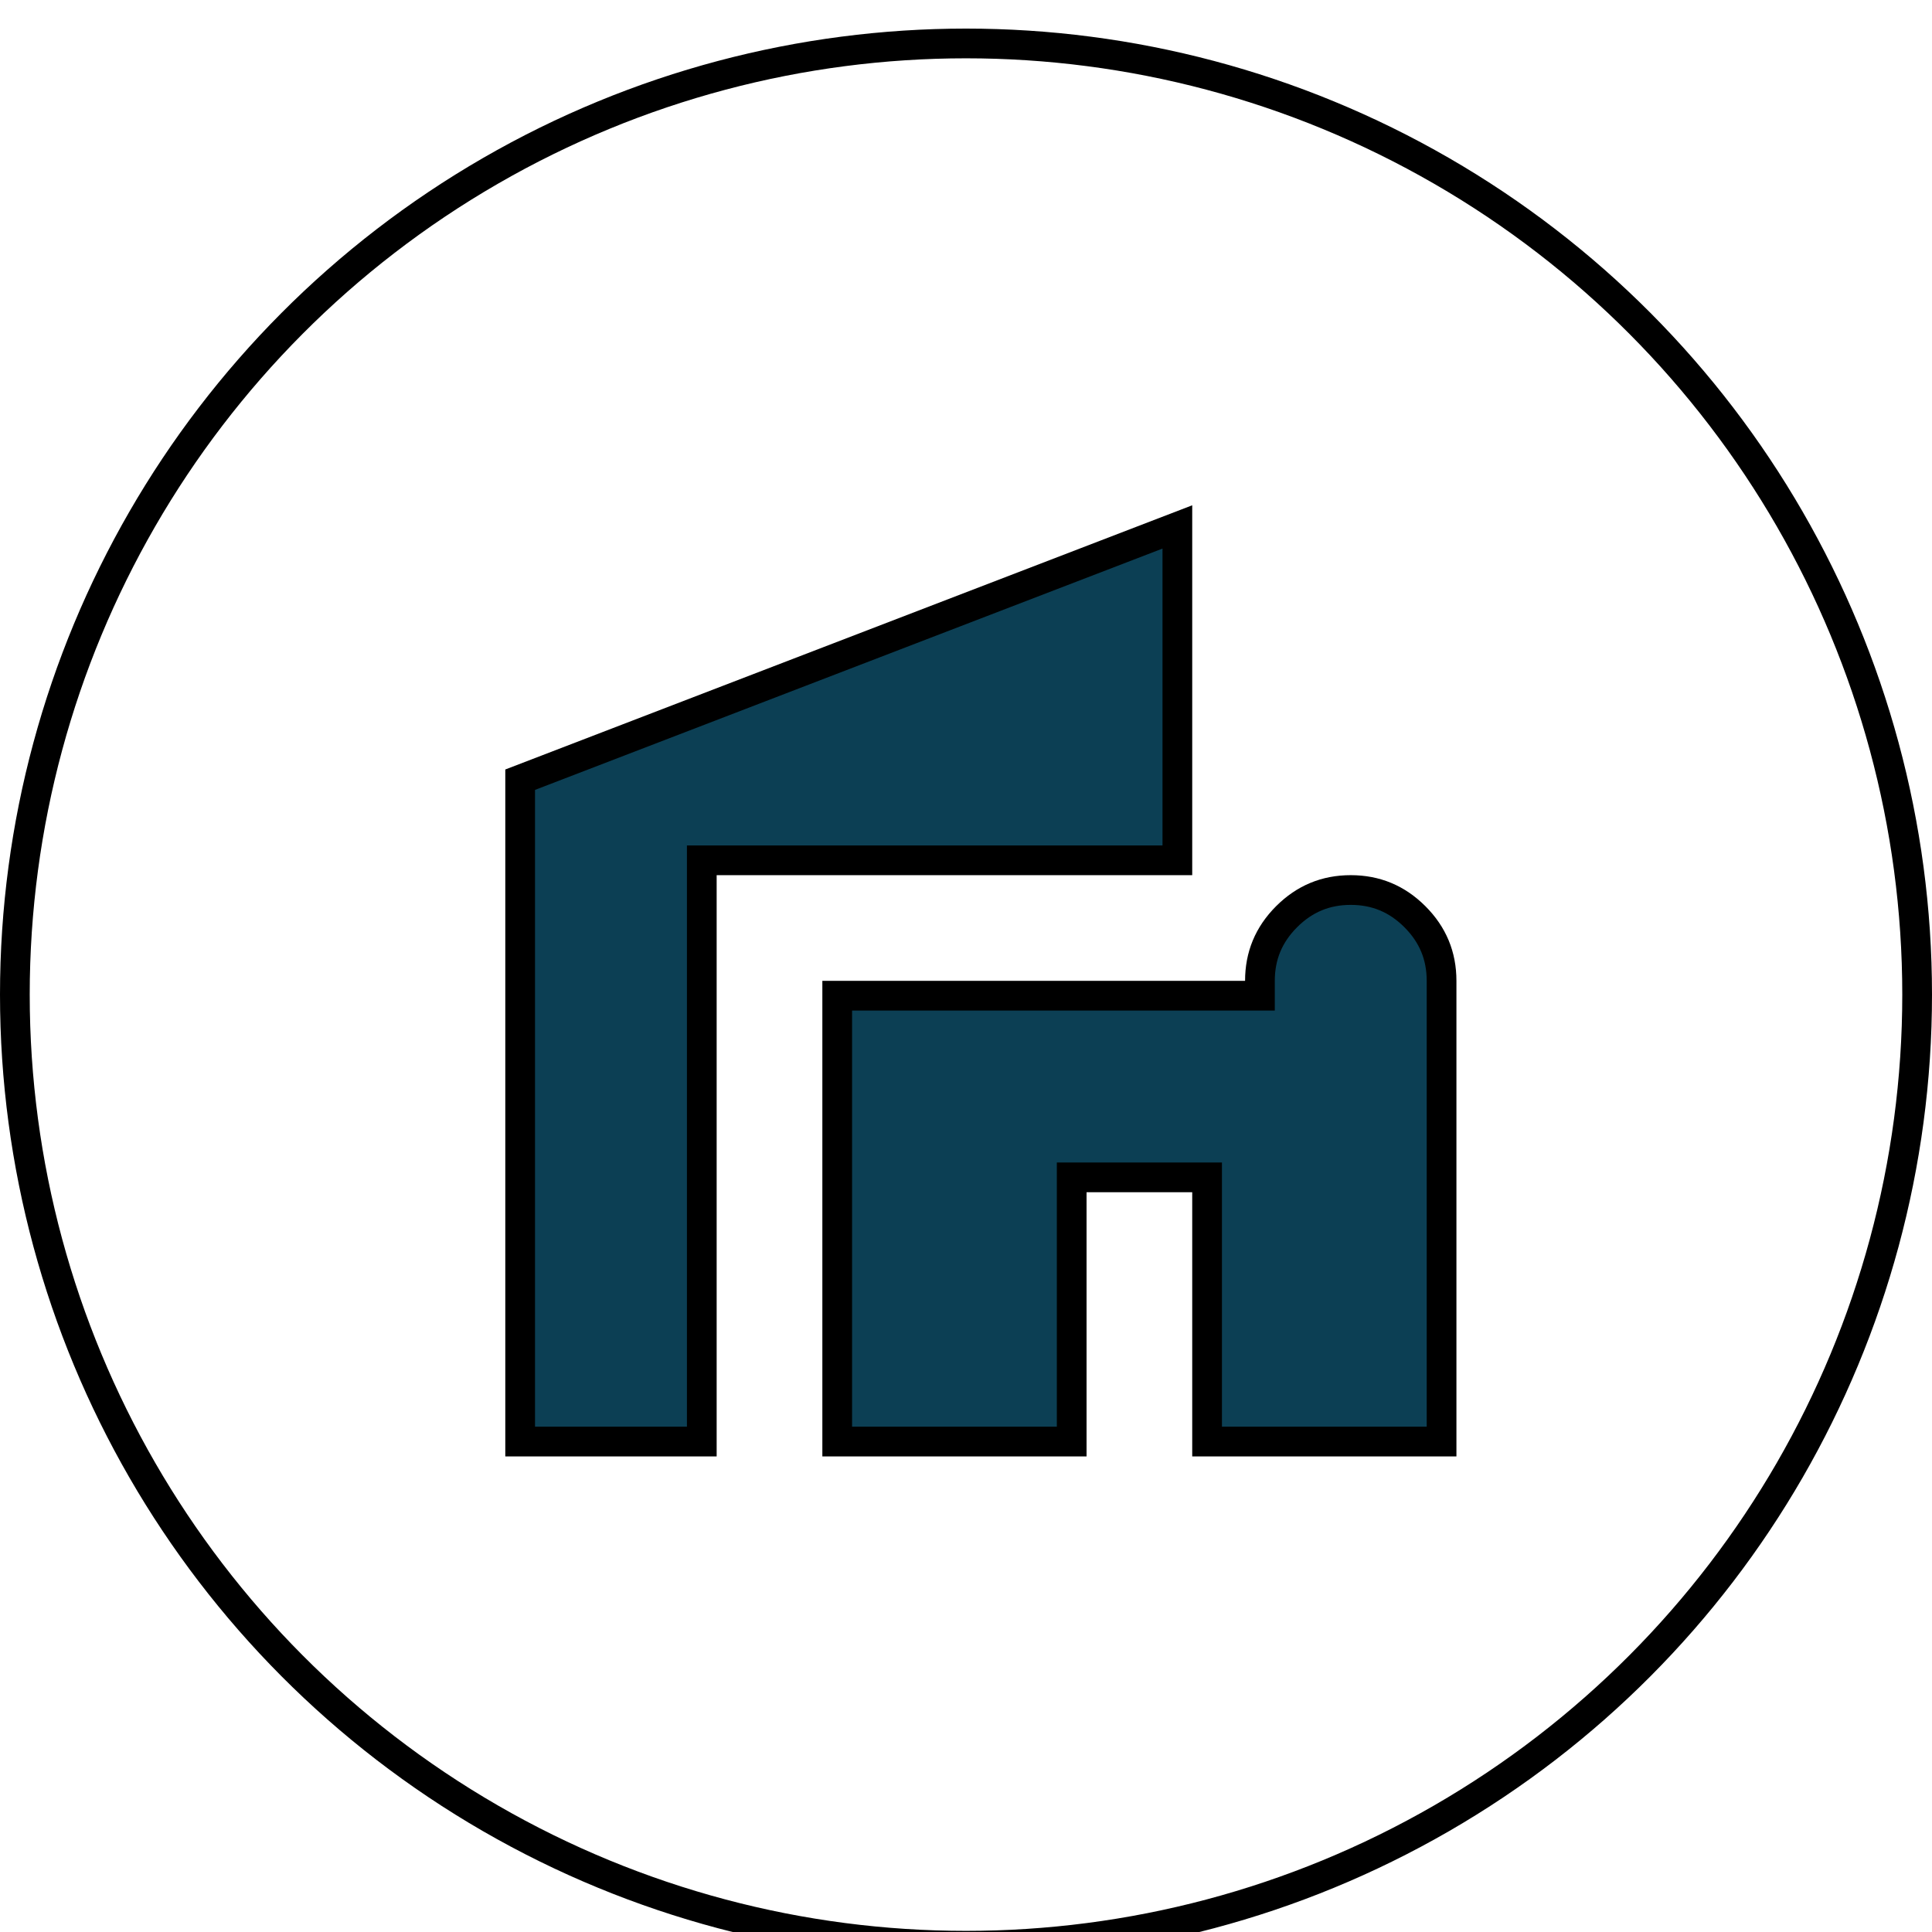 <svg width="65" height="65" viewBox="0 0 65 65" fill="none" xmlns="http://www.w3.org/2000/svg">
<circle cx="32.5" cy="33.462" r="32" stroke="black"/>
<path d="M48.5 33V48.5H40.611V40.111V39.611H40.111H36.556H36.056V40.111V48.5H28.167V33.5H41.889H42.389V33C42.389 32.156 42.683 31.446 43.286 30.842C43.89 30.239 44.6 29.944 45.444 29.944C46.289 29.944 46.999 30.239 47.603 30.842C48.206 31.446 48.5 32.156 48.5 33ZM17.5 26.232L39.611 17.728V28.944H24.111H23.611V29.444V48.5H17.5V26.232Z" fill="#0C3F54" stroke="black"/>
</svg>
